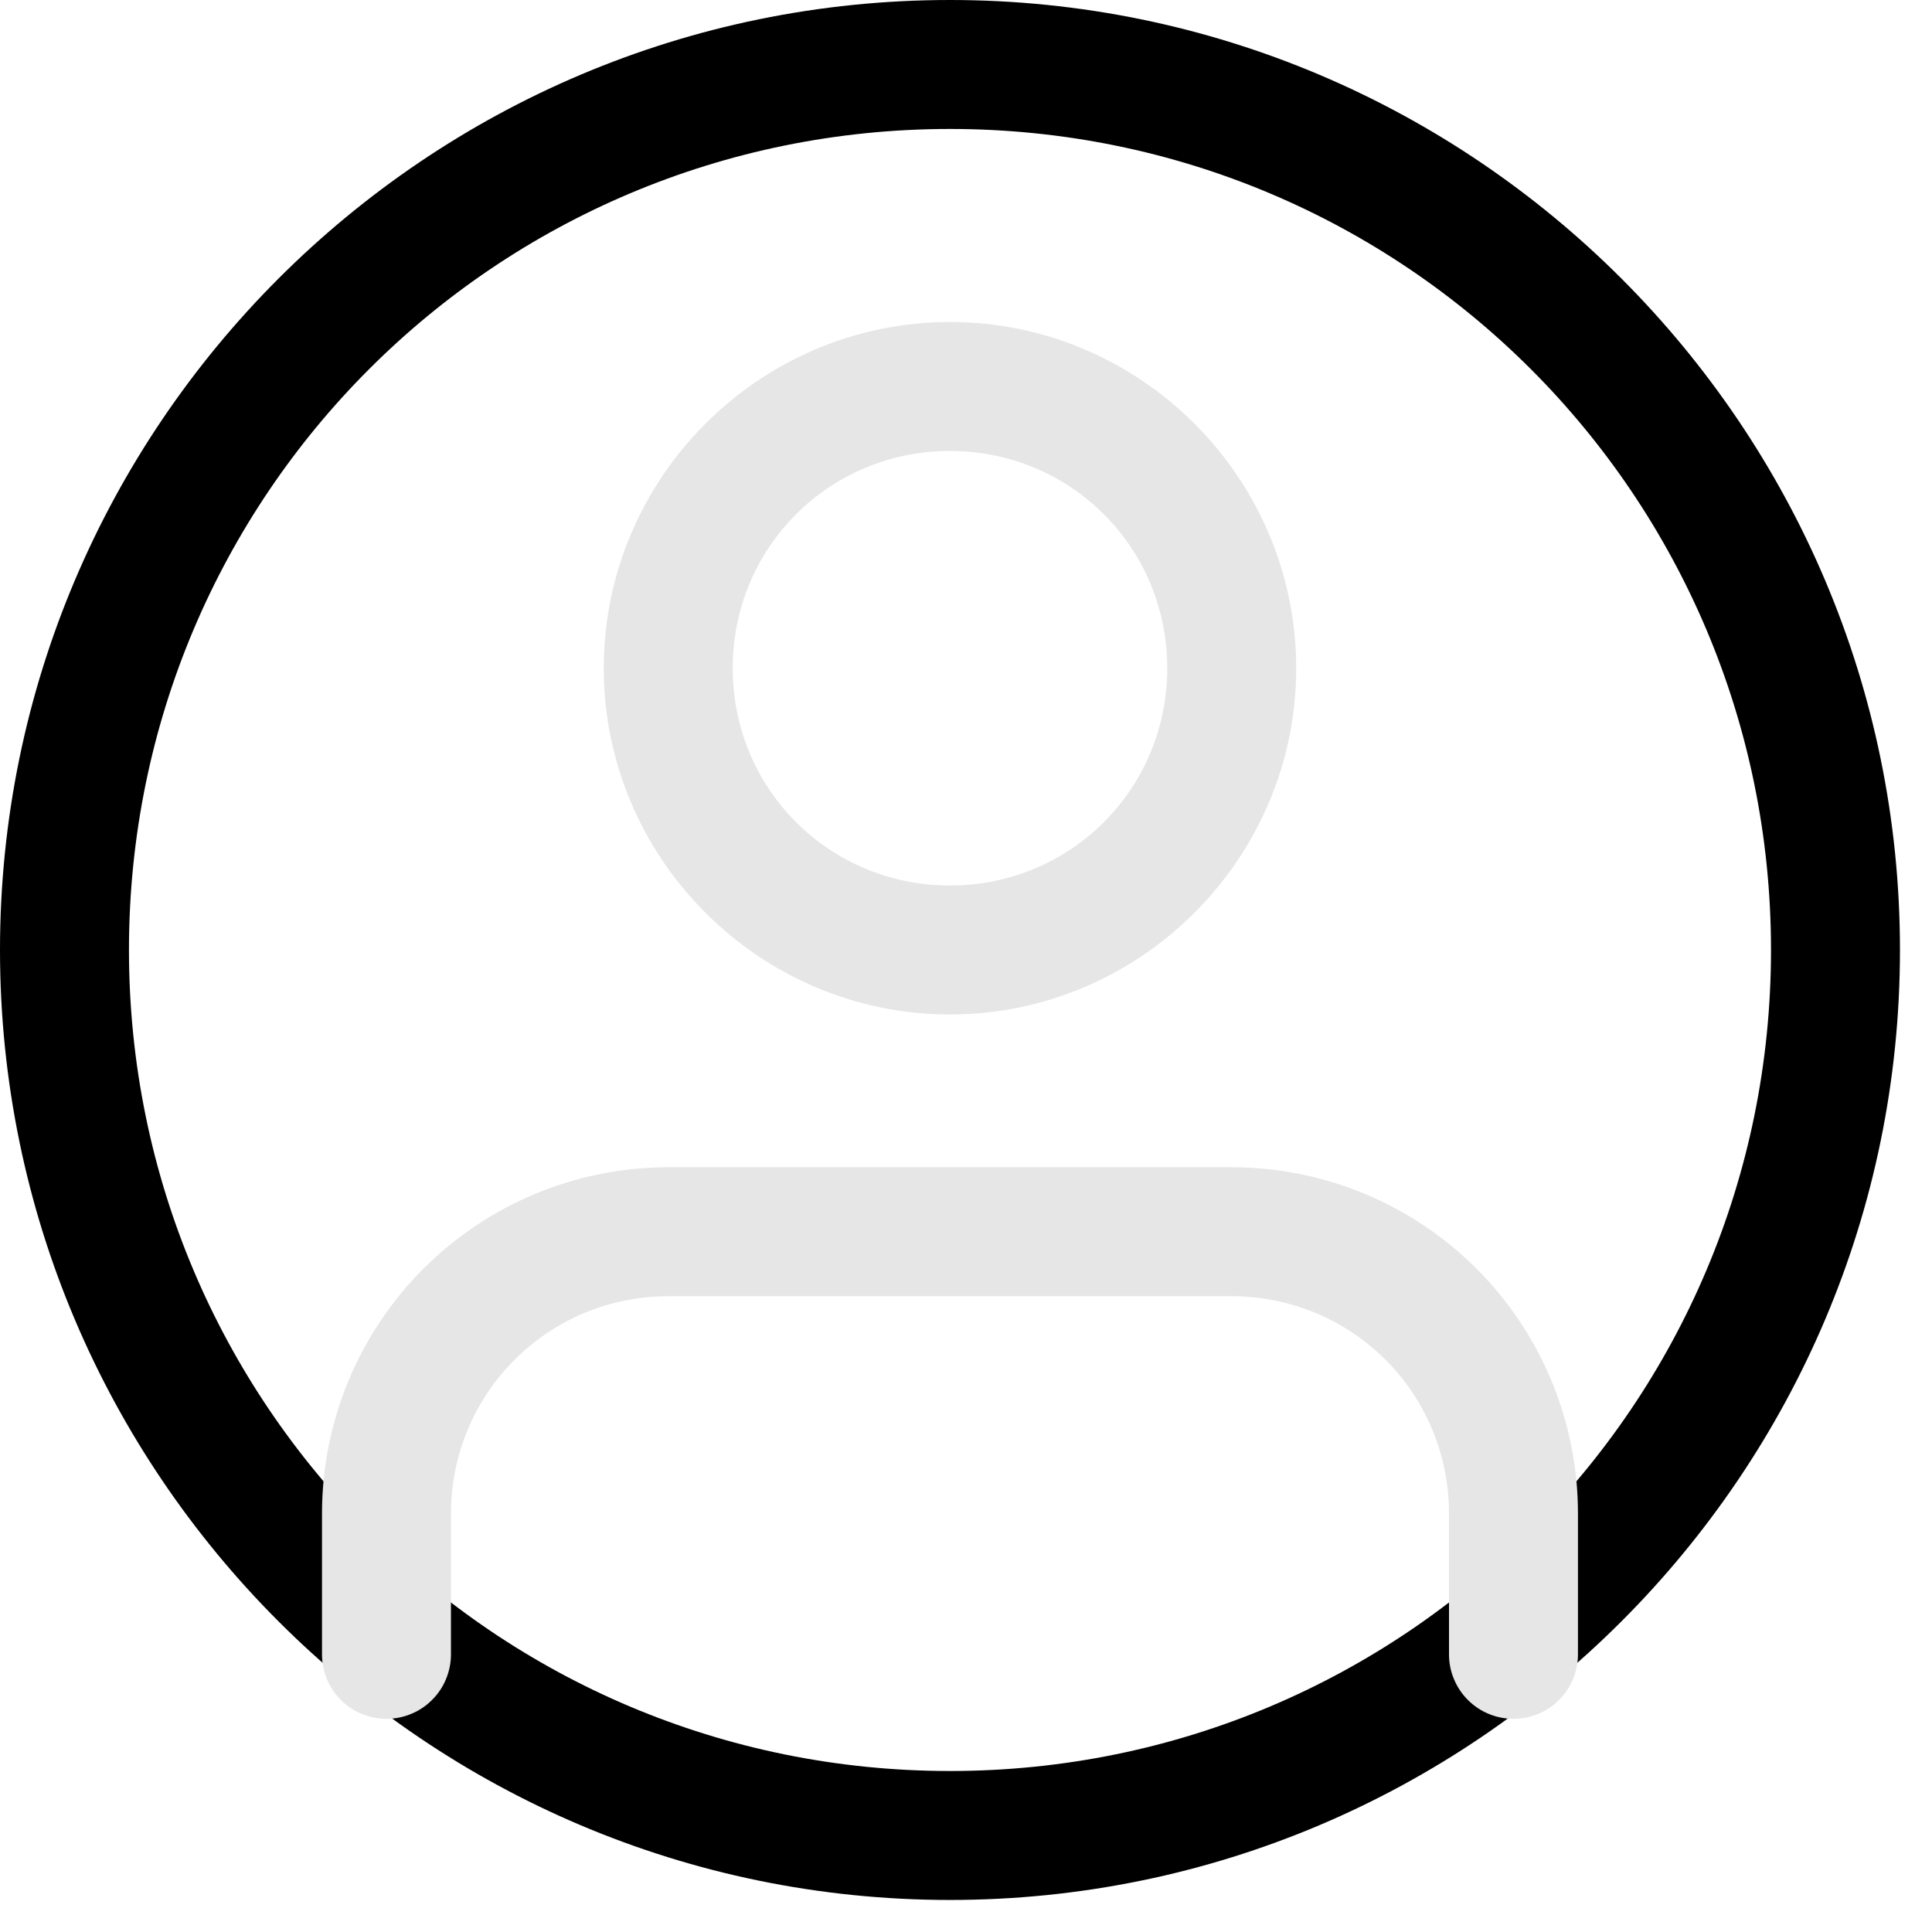 <svg viewBox="0 0 24 24" xmlns="http://www.w3.org/2000/svg">
<path d="M11.801 0C5.293 0 0 5.293 0 11.801C0 18.308 5.293 23.602 11.801 23.602C18.308 23.602 23.602 18.309 23.602 11.801C23.602 5.293 18.309 0 11.801 0ZM11.801 1.602C17.444 1.602 22 6.158 22 11.801C22 17.443 17.444 22 11.801 22C6.158 22 1.602 17.443 1.602 11.801C1.602 6.158 6.158 1.602 11.801 1.602V1.602Z" fill="black"/>
<path d="M11.801 4C9.435 4 7.5 5.935 7.5 8.301C7.5 10.666 9.435 12.602 11.801 12.602C14.166 12.602 16.102 10.666 16.102 8.301C16.102 5.935 14.166 4 11.801 4ZM11.801 5.602C13.301 5.602 14.5 6.8 14.5 8.301C14.5 9.801 13.301 11 11.801 11C10.3 11 9.102 9.801 9.102 8.301C9.102 6.8 10.3 5.602 11.801 5.602ZM8.301 14.5C7.161 14.5 6.066 14.954 5.26 15.76C4.454 16.566 4 17.661 4 18.801V20.551C4 20.656 4.02 20.76 4.061 20.857C4.101 20.955 4.16 21.043 4.234 21.117C4.309 21.192 4.397 21.251 4.494 21.291C4.591 21.331 4.696 21.352 4.801 21.352C4.906 21.352 5.01 21.331 5.107 21.291C5.205 21.251 5.293 21.192 5.367 21.117C5.442 21.043 5.501 20.955 5.541 20.857C5.581 20.76 5.602 20.656 5.602 20.551V18.801C5.602 18.084 5.886 17.397 6.393 16.891C6.899 16.384 7.584 16.102 8.301 16.102H15.301C16.017 16.102 16.704 16.384 17.211 16.891C17.718 17.397 18 18.084 18 18.801V20.551C18 20.656 18.02 20.76 18.061 20.857C18.101 20.955 18.16 21.043 18.234 21.117C18.309 21.192 18.397 21.251 18.494 21.291C18.591 21.331 18.696 21.352 18.801 21.352C18.906 21.352 19.01 21.331 19.107 21.291C19.205 21.251 19.293 21.192 19.367 21.117C19.442 21.043 19.501 20.955 19.541 20.857C19.581 20.76 19.602 20.656 19.602 20.551V18.801C19.602 17.661 19.148 16.566 18.342 15.76C17.536 14.954 16.441 14.5 15.301 14.5H8.301Z" fill="#E6E6E6"/>
</svg>

